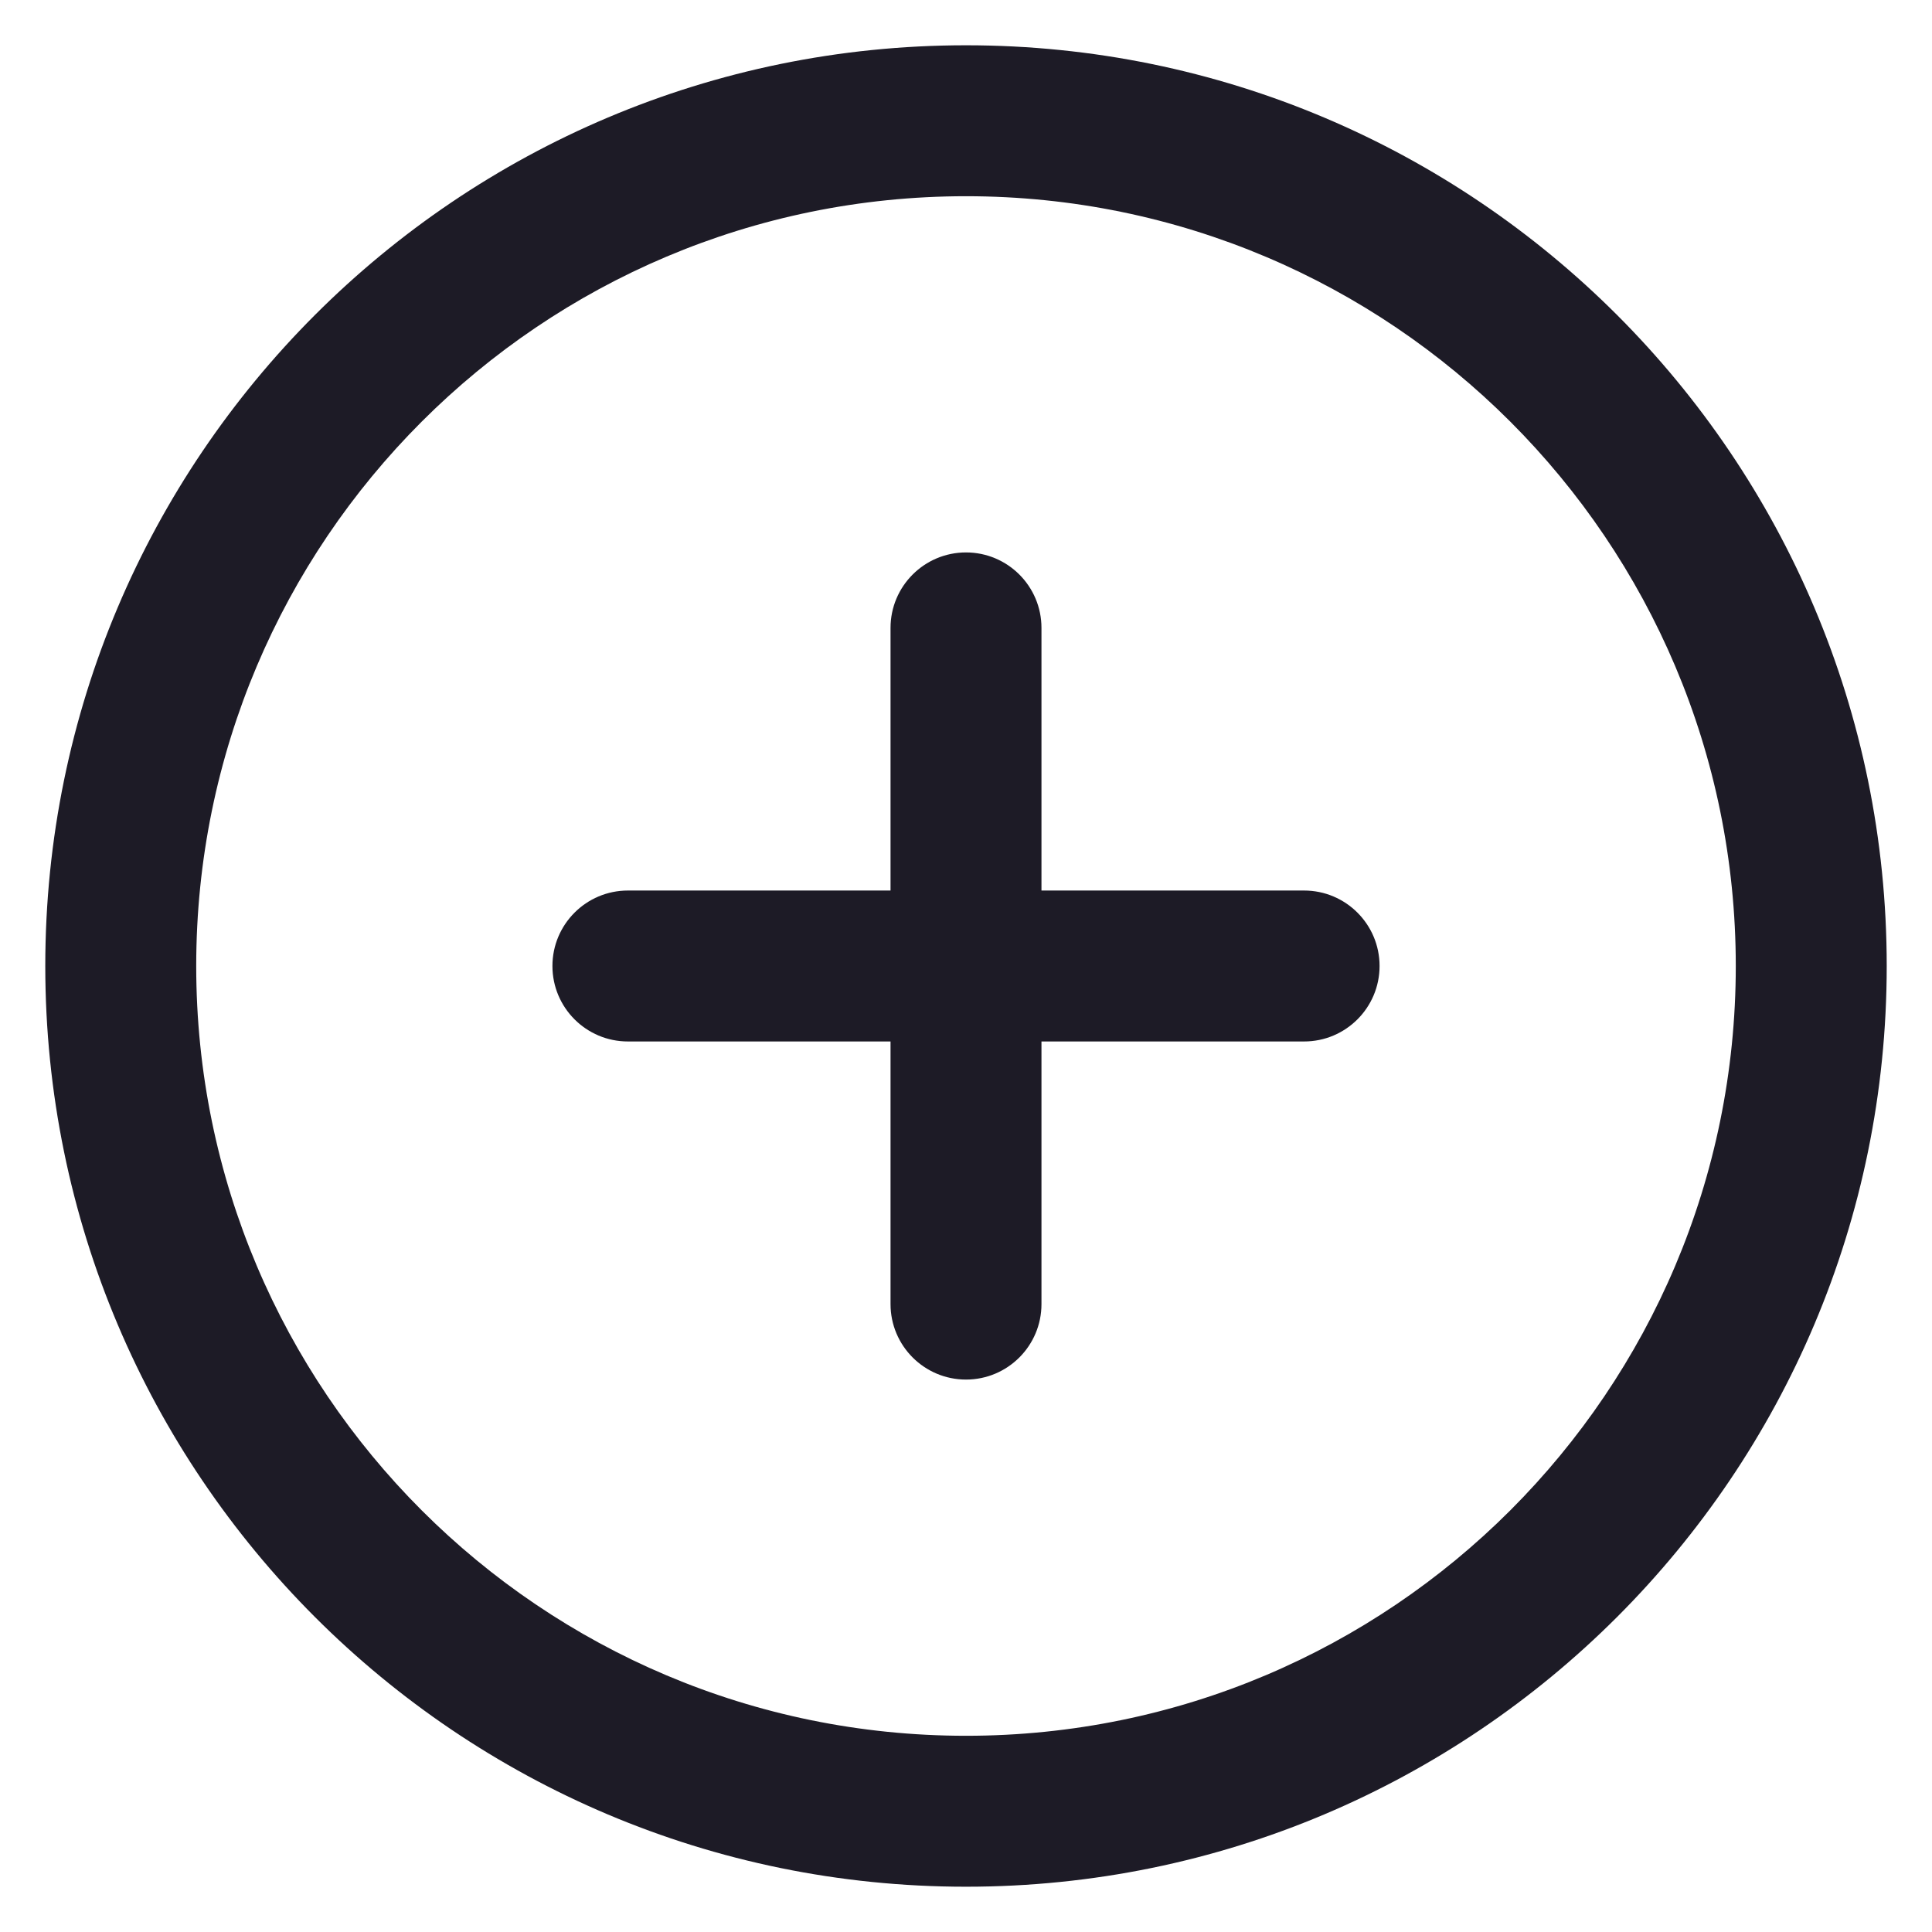 <svg width="16" height="16" viewBox="0 0 16 16" fill="none" xmlns="http://www.w3.org/2000/svg">
<g clip-path="url(#clip0_421_10676)">
<path fill-rule="evenodd" clip-rule="evenodd" d="M0.375 8C0.375 3.789 3.789 0.375 8 0.375C12.211 0.375 15.625 3.789 15.625 8C15.625 12.211 12.211 15.625 8 15.625C3.789 15.625 0.375 12.211 0.375 8ZM8 1.625C4.479 1.625 1.625 4.479 1.625 8C1.625 11.521 4.479 14.375 8 14.375C11.521 14.375 14.375 11.521 14.375 8C14.375 4.479 11.521 1.625 8 1.625ZM8 4.575C8.345 4.575 8.625 4.855 8.625 5.2V7.375H10.8C11.145 7.375 11.425 7.655 11.425 8C11.425 8.345 11.145 8.625 10.8 8.625H8.625V10.8C8.625 11.145 8.345 11.425 8 11.425C7.655 11.425 7.375 11.145 7.375 10.8V8.625H5.2C4.855 8.625 4.575 8.345 4.575 8C4.575 7.655 4.855 7.375 5.2 7.375H7.375V5.2C7.375 4.855 7.655 4.575 8 4.575Z" fill="#1D1B26"/>
</g>
<defs>
<clipPath id="clip0_421_10676">
<rect width="16" height="16" fill="white"/>
</clipPath>
</defs>
</svg>
